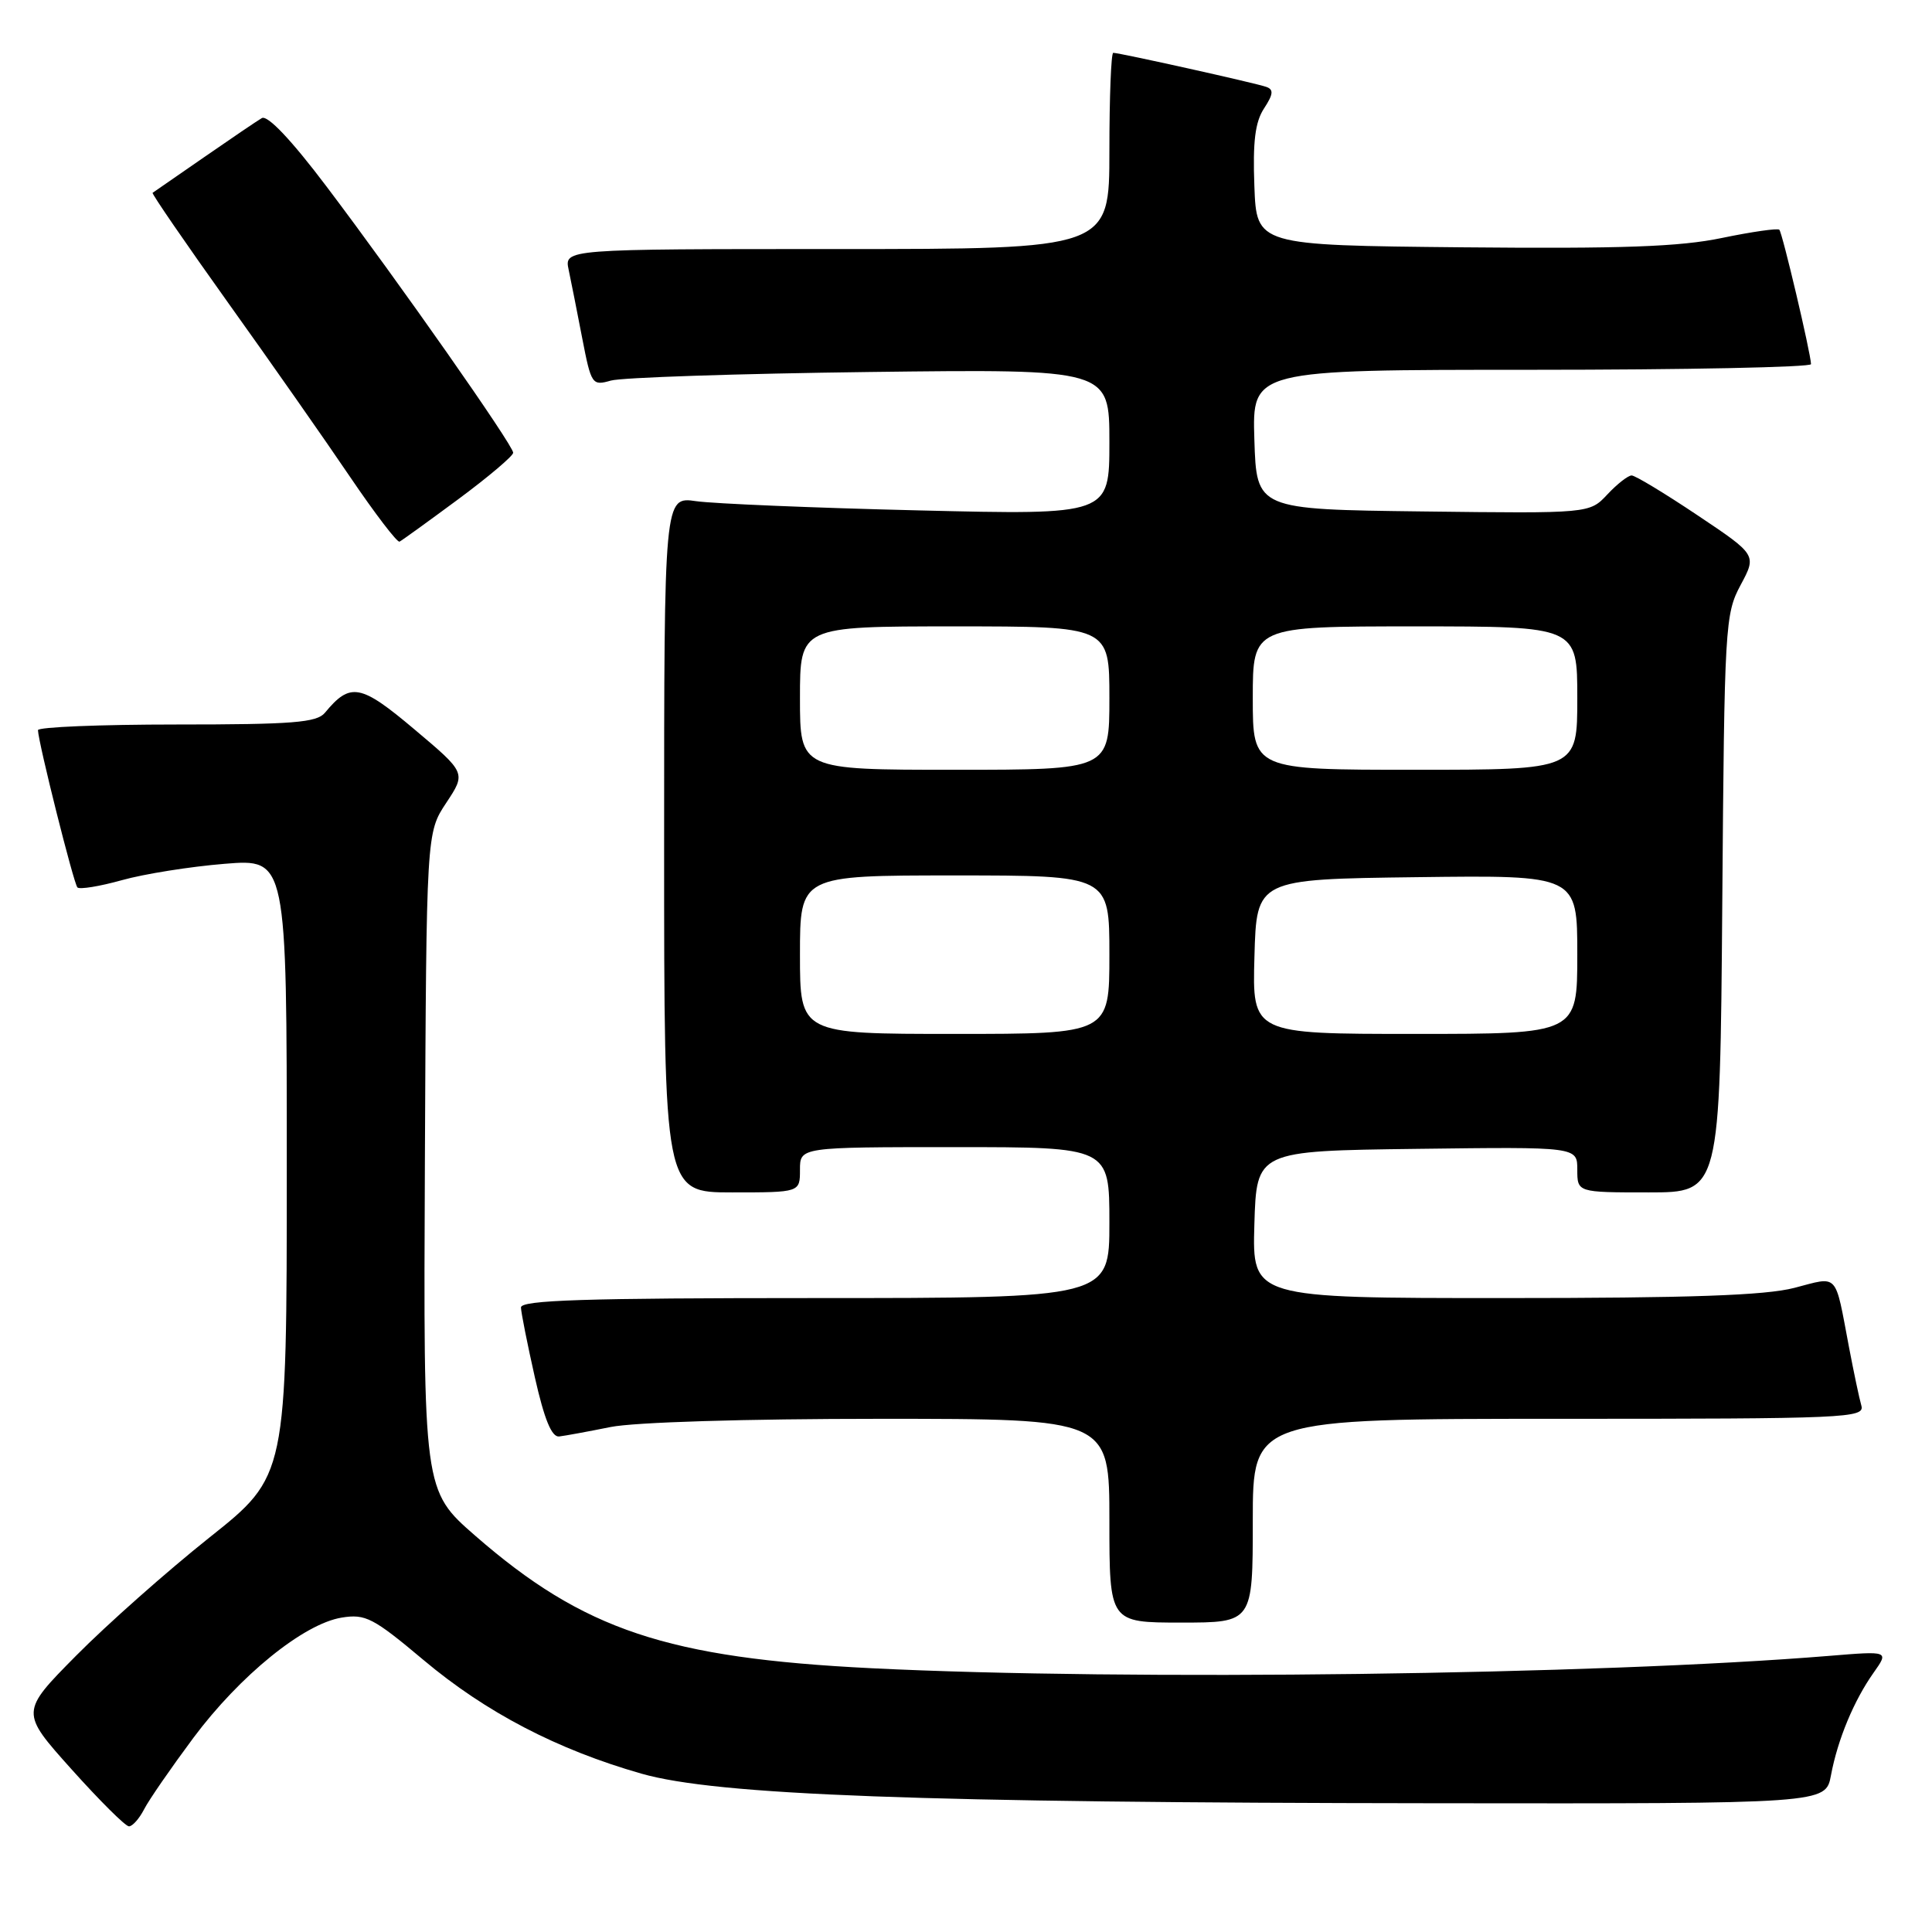 <?xml version="1.0" encoding="UTF-8" standalone="no"?>
<!DOCTYPE svg PUBLIC "-//W3C//DTD SVG 1.1//EN" "http://www.w3.org/Graphics/SVG/1.1/DTD/svg11.dtd" >
<svg xmlns="http://www.w3.org/2000/svg" xmlns:xlink="http://www.w3.org/1999/xlink" version="1.1" viewBox="0 0 256 256">
 <g >
 <path fill="currentColor"
d=" M 19.09 239.75 C 19.72 238.51 22.67 234.25 25.62 230.28 C 31.79 222.01 40.23 215.16 45.28 214.34 C 48.42 213.83 49.45 214.36 56.13 219.97 C 64.38 226.90 73.83 231.83 85.00 235.02 C 94.98 237.87 121.91 238.87 190.20 238.94 C 241.91 239.00 241.91 239.00 242.61 235.25 C 243.50 230.49 245.66 225.31 248.27 221.63 C 250.30 218.76 250.30 218.76 242.40 219.41 C 211.65 221.93 149.34 222.73 115.50 221.05 C 88.39 219.70 77.33 216.00 62.98 203.50 C 56.10 197.50 56.10 197.50 56.30 153.93 C 56.50 110.35 56.50 110.35 59.13 106.38 C 61.76 102.41 61.76 102.41 54.92 96.65 C 47.77 90.62 46.42 90.37 43.05 94.45 C 41.96 95.75 38.78 96.00 23.38 96.00 C 13.27 96.00 5.01 96.34 5.03 96.75 C 5.09 98.46 9.77 117.11 10.26 117.59 C 10.55 117.88 13.20 117.45 16.14 116.63 C 19.09 115.80 25.21 114.83 29.75 114.46 C 38.00 113.79 38.00 113.79 38.00 154.68 C 38.00 195.58 38.00 195.58 27.75 203.73 C 22.11 208.22 14.17 215.26 10.10 219.37 C 2.69 226.86 2.69 226.86 9.47 234.43 C 13.20 238.59 16.62 242.00 17.09 242.00 C 17.55 242.00 18.45 240.99 19.09 239.75 Z  M 166.00 201.50 C 166.00 188.00 166.00 188.00 206.57 188.00 C 244.73 188.00 247.11 187.90 246.64 186.25 C 246.36 185.29 245.63 181.80 245.00 178.50 C 243.10 168.48 243.69 169.11 237.76 170.65 C 233.91 171.65 223.96 172.00 199.25 172.00 C 165.93 172.00 165.93 172.00 166.21 162.25 C 166.50 152.50 166.50 152.50 187.75 152.23 C 209.00 151.96 209.00 151.96 209.00 154.98 C 209.00 158.00 209.00 158.00 218.46 158.00 C 227.91 158.00 227.91 158.00 228.21 119.75 C 228.49 82.86 228.58 81.36 230.64 77.52 C 232.78 73.53 232.78 73.53 224.92 68.27 C 220.59 65.37 216.67 63.00 216.20 63.00 C 215.73 63.00 214.28 64.13 212.98 65.52 C 210.62 68.04 210.62 68.04 188.56 67.77 C 166.50 67.50 166.50 67.50 166.21 58.25 C 165.92 49.00 165.92 49.00 202.96 49.00 C 223.33 49.00 239.99 48.66 239.97 48.25 C 239.92 46.74 236.17 30.84 235.77 30.44 C 235.55 30.22 232.13 30.71 228.17 31.53 C 222.58 32.70 214.91 32.97 193.74 32.77 C 166.50 32.50 166.50 32.50 166.21 24.64 C 165.99 18.78 166.31 16.17 167.49 14.37 C 168.72 12.49 168.79 11.86 167.78 11.51 C 166.39 11.01 148.35 7.00 147.51 7.00 C 147.23 7.00 147.00 12.85 147.00 20.00 C 147.00 33.00 147.00 33.00 110.88 33.00 C 74.77 33.00 74.77 33.00 75.35 35.75 C 75.67 37.26 76.48 41.35 77.15 44.83 C 78.34 50.96 78.46 51.14 80.94 50.43 C 82.35 50.02 97.79 49.51 115.25 49.29 C 147.00 48.90 147.00 48.90 147.00 58.57 C 147.00 68.24 147.00 68.24 121.75 67.63 C 107.86 67.30 94.59 66.74 92.25 66.41 C 88.00 65.79 88.00 65.79 88.00 111.89 C 88.00 158.00 88.00 158.00 97.00 158.00 C 106.00 158.00 106.00 158.00 106.00 155.00 C 106.00 152.00 106.00 152.00 126.50 152.00 C 147.00 152.00 147.00 152.00 147.00 162.00 C 147.00 172.00 147.00 172.00 108.00 172.00 C 77.45 172.00 69.01 172.27 69.03 173.25 C 69.05 173.94 69.88 178.10 70.87 182.50 C 72.13 188.08 73.10 190.45 74.09 190.34 C 74.86 190.25 77.92 189.69 80.89 189.09 C 84.06 188.45 98.74 188.00 116.64 188.00 C 147.00 188.00 147.00 188.00 147.00 201.50 C 147.00 215.00 147.00 215.00 156.50 215.00 C 166.00 215.00 166.00 215.00 166.00 201.50 Z  M 60.75 66.13 C 64.74 63.17 68.00 60.41 68.00 59.99 C 68.00 59.00 52.82 37.35 43.28 24.73 C 38.60 18.53 35.45 15.21 34.69 15.65 C 34.04 16.03 30.58 18.38 27.00 20.86 C 23.42 23.34 20.38 25.45 20.22 25.55 C 20.07 25.64 24.57 32.20 30.22 40.11 C 35.88 48.02 43.18 58.45 46.44 63.27 C 49.71 68.09 52.64 71.92 52.94 71.77 C 53.25 71.62 56.76 69.08 60.75 66.13 Z  M 106.00 126.50 C 106.00 116.00 106.00 116.00 126.50 116.00 C 147.00 116.00 147.00 116.00 147.00 126.50 C 147.00 137.00 147.00 137.00 126.50 137.00 C 106.00 137.00 106.00 137.00 106.00 126.50 Z  M 166.22 126.75 C 166.50 116.50 166.50 116.50 187.75 116.23 C 209.00 115.96 209.00 115.96 209.00 126.48 C 209.00 137.00 209.00 137.00 187.47 137.00 C 165.93 137.00 165.93 137.00 166.22 126.75 Z  M 106.00 92.50 C 106.00 83.00 106.00 83.00 126.50 83.00 C 147.00 83.00 147.00 83.00 147.00 92.50 C 147.00 102.00 147.00 102.00 126.50 102.00 C 106.00 102.00 106.00 102.00 106.00 92.50 Z  M 166.00 92.50 C 166.00 83.00 166.00 83.00 187.50 83.00 C 209.00 83.00 209.00 83.00 209.00 92.50 C 209.00 102.00 209.00 102.00 187.50 102.00 C 166.00 102.00 166.00 102.00 166.00 92.50 Z "/>
</g>
</svg>